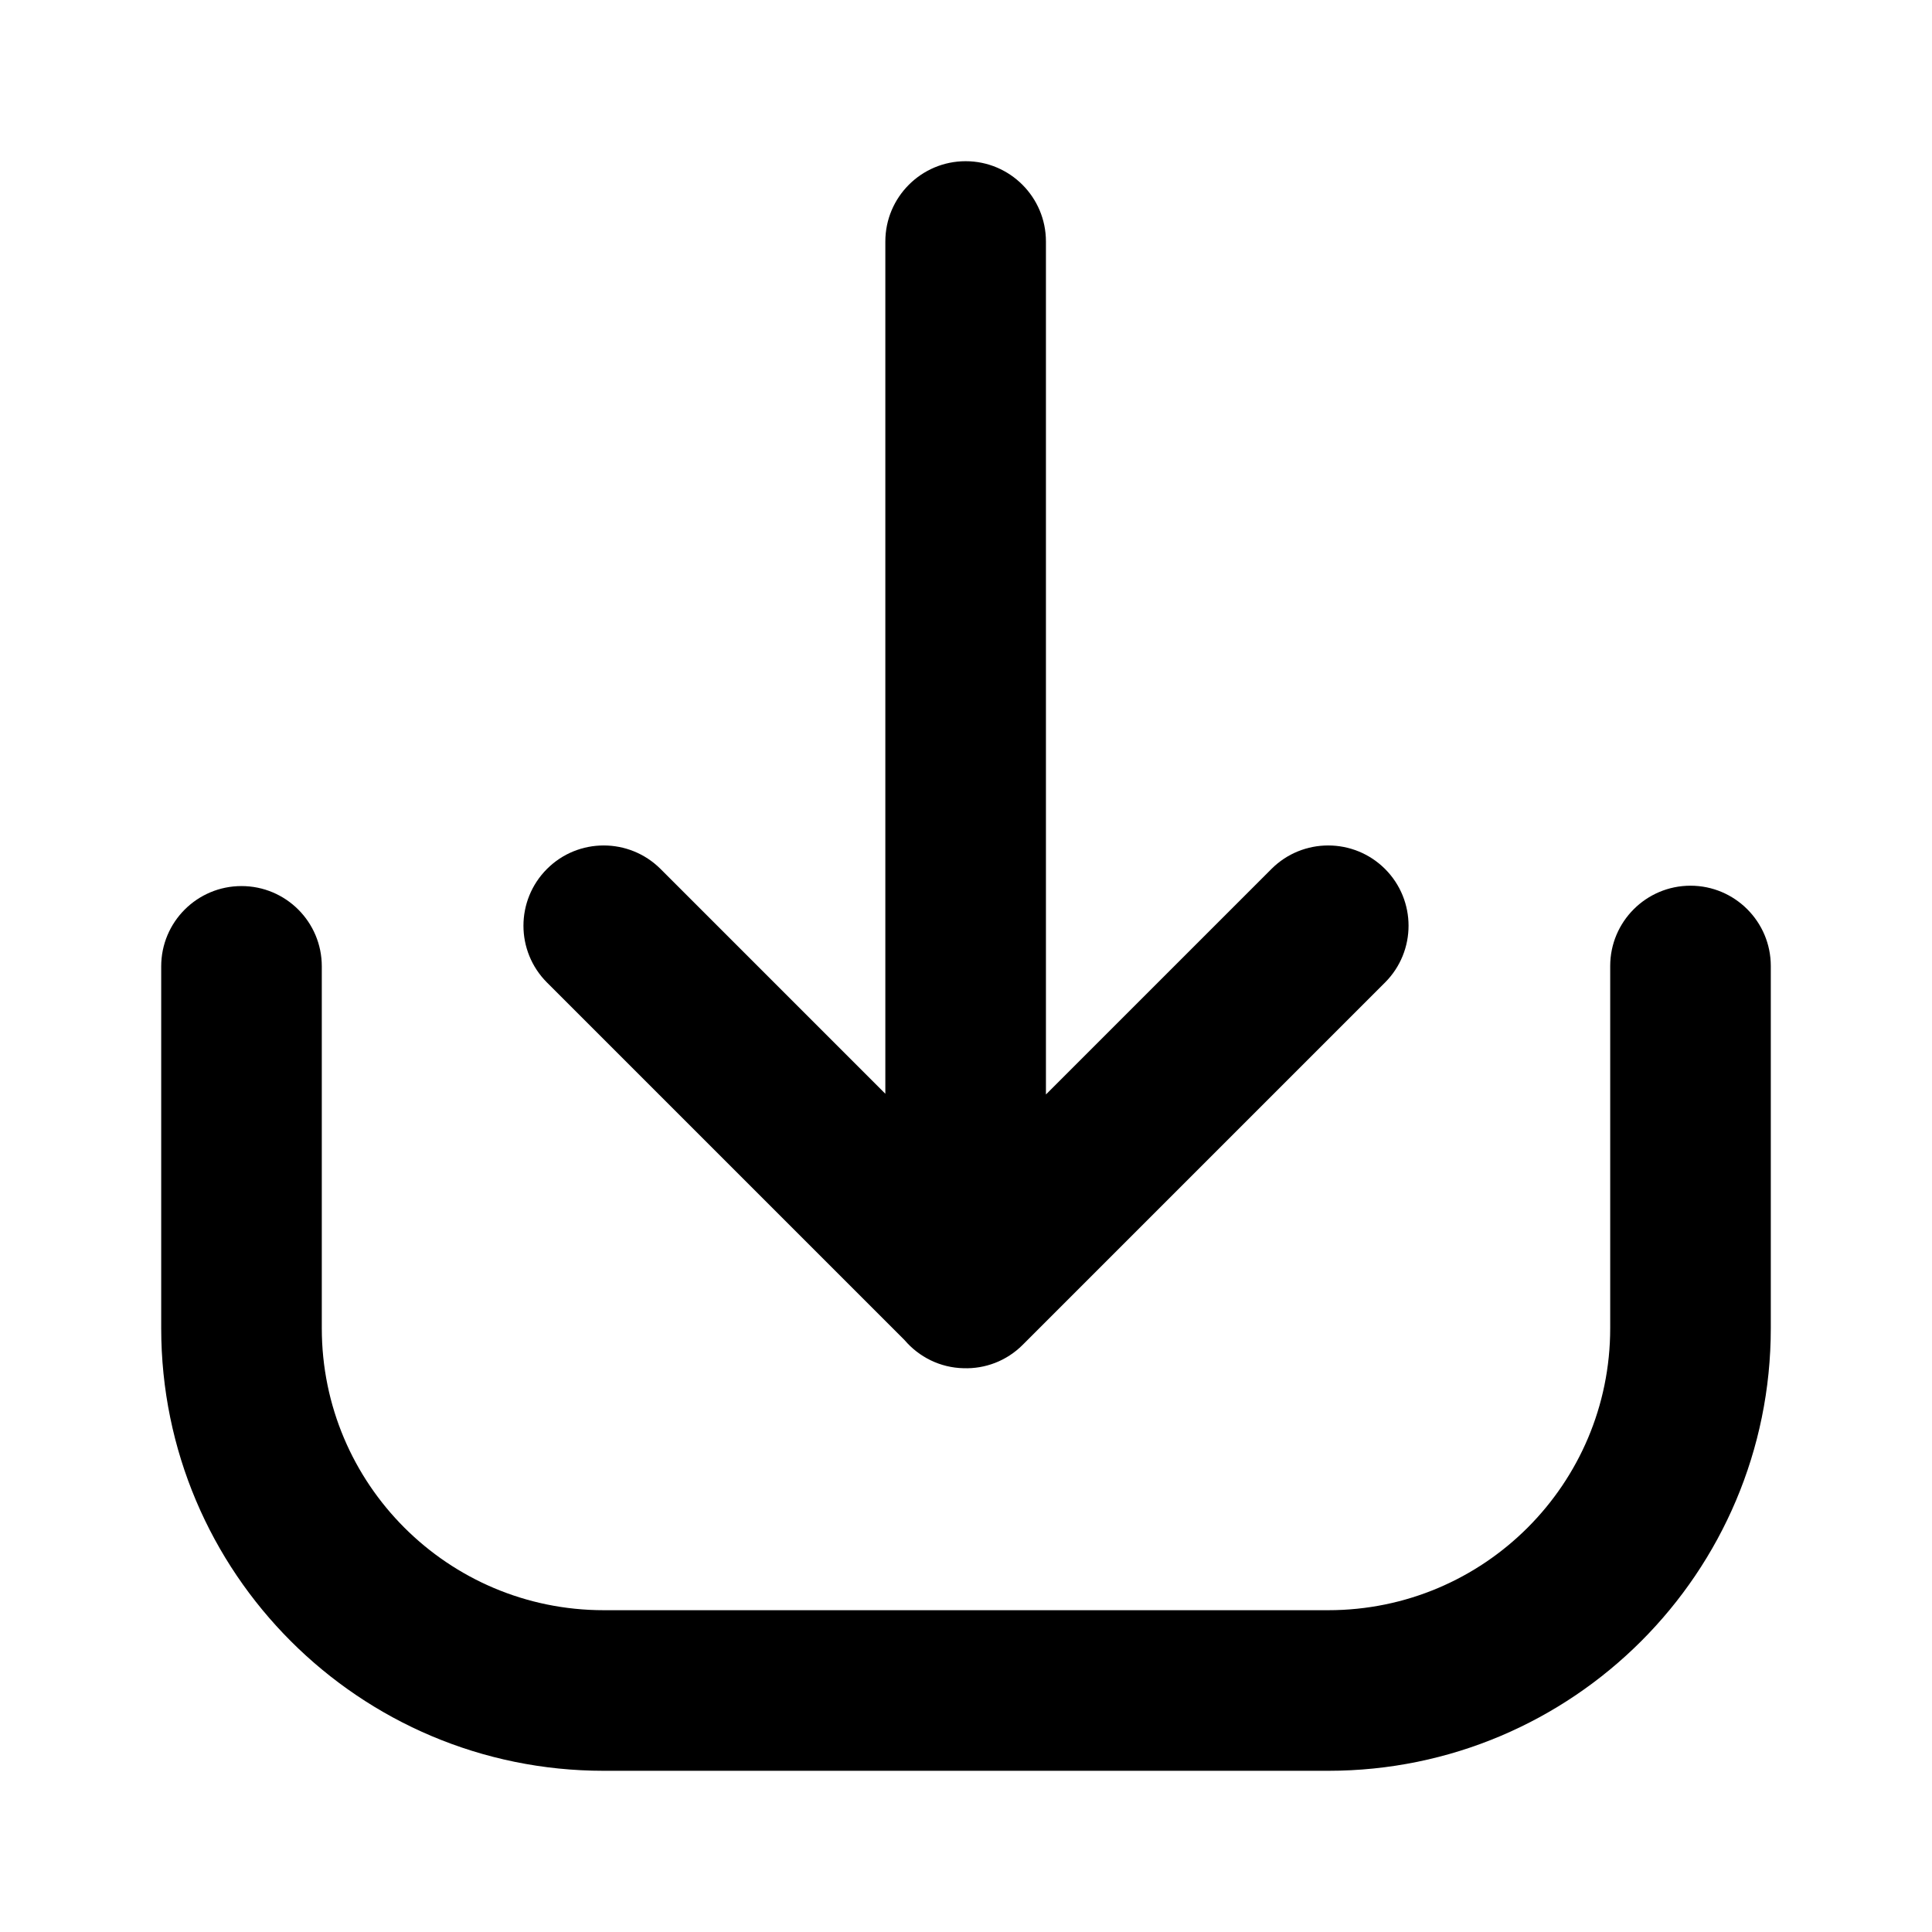 <svg width="16" height="16" viewBox="0 0 16 16" fill="none" xmlns="http://www.w3.org/2000/svg">
<path d="M8.662 2C8.662 1.633 8.364 1.335 7.997 1.335C7.63 1.335 7.332 1.633 7.332 2V9.058L5.47 7.196C5.21 6.937 4.789 6.937 4.53 7.196C4.27 7.456 4.27 7.877 4.53 8.137L7.492 11.099C7.61 11.237 7.785 11.327 7.98 11.331C8.157 11.337 8.335 11.272 8.47 11.137L11.47 8.137C11.73 7.877 11.73 7.456 11.47 7.196C11.21 6.937 10.789 6.937 10.53 7.196L8.662 9.064V2Z" fill="black"/>
<path d="M14 7.335C14.367 7.335 14.665 7.633 14.665 8V11C14.665 13.024 13.024 14.665 11 14.665H5C2.976 14.665 1.335 13.024 1.335 11V8.003C1.335 7.635 1.633 7.338 2 7.338C2.367 7.338 2.665 7.635 2.665 8.003V11C2.665 12.29 3.71 13.335 5 13.335H11C12.29 13.335 13.335 12.29 13.335 11V8C13.335 7.633 13.633 7.335 14 7.335Z" fill="black"/>
</svg>
